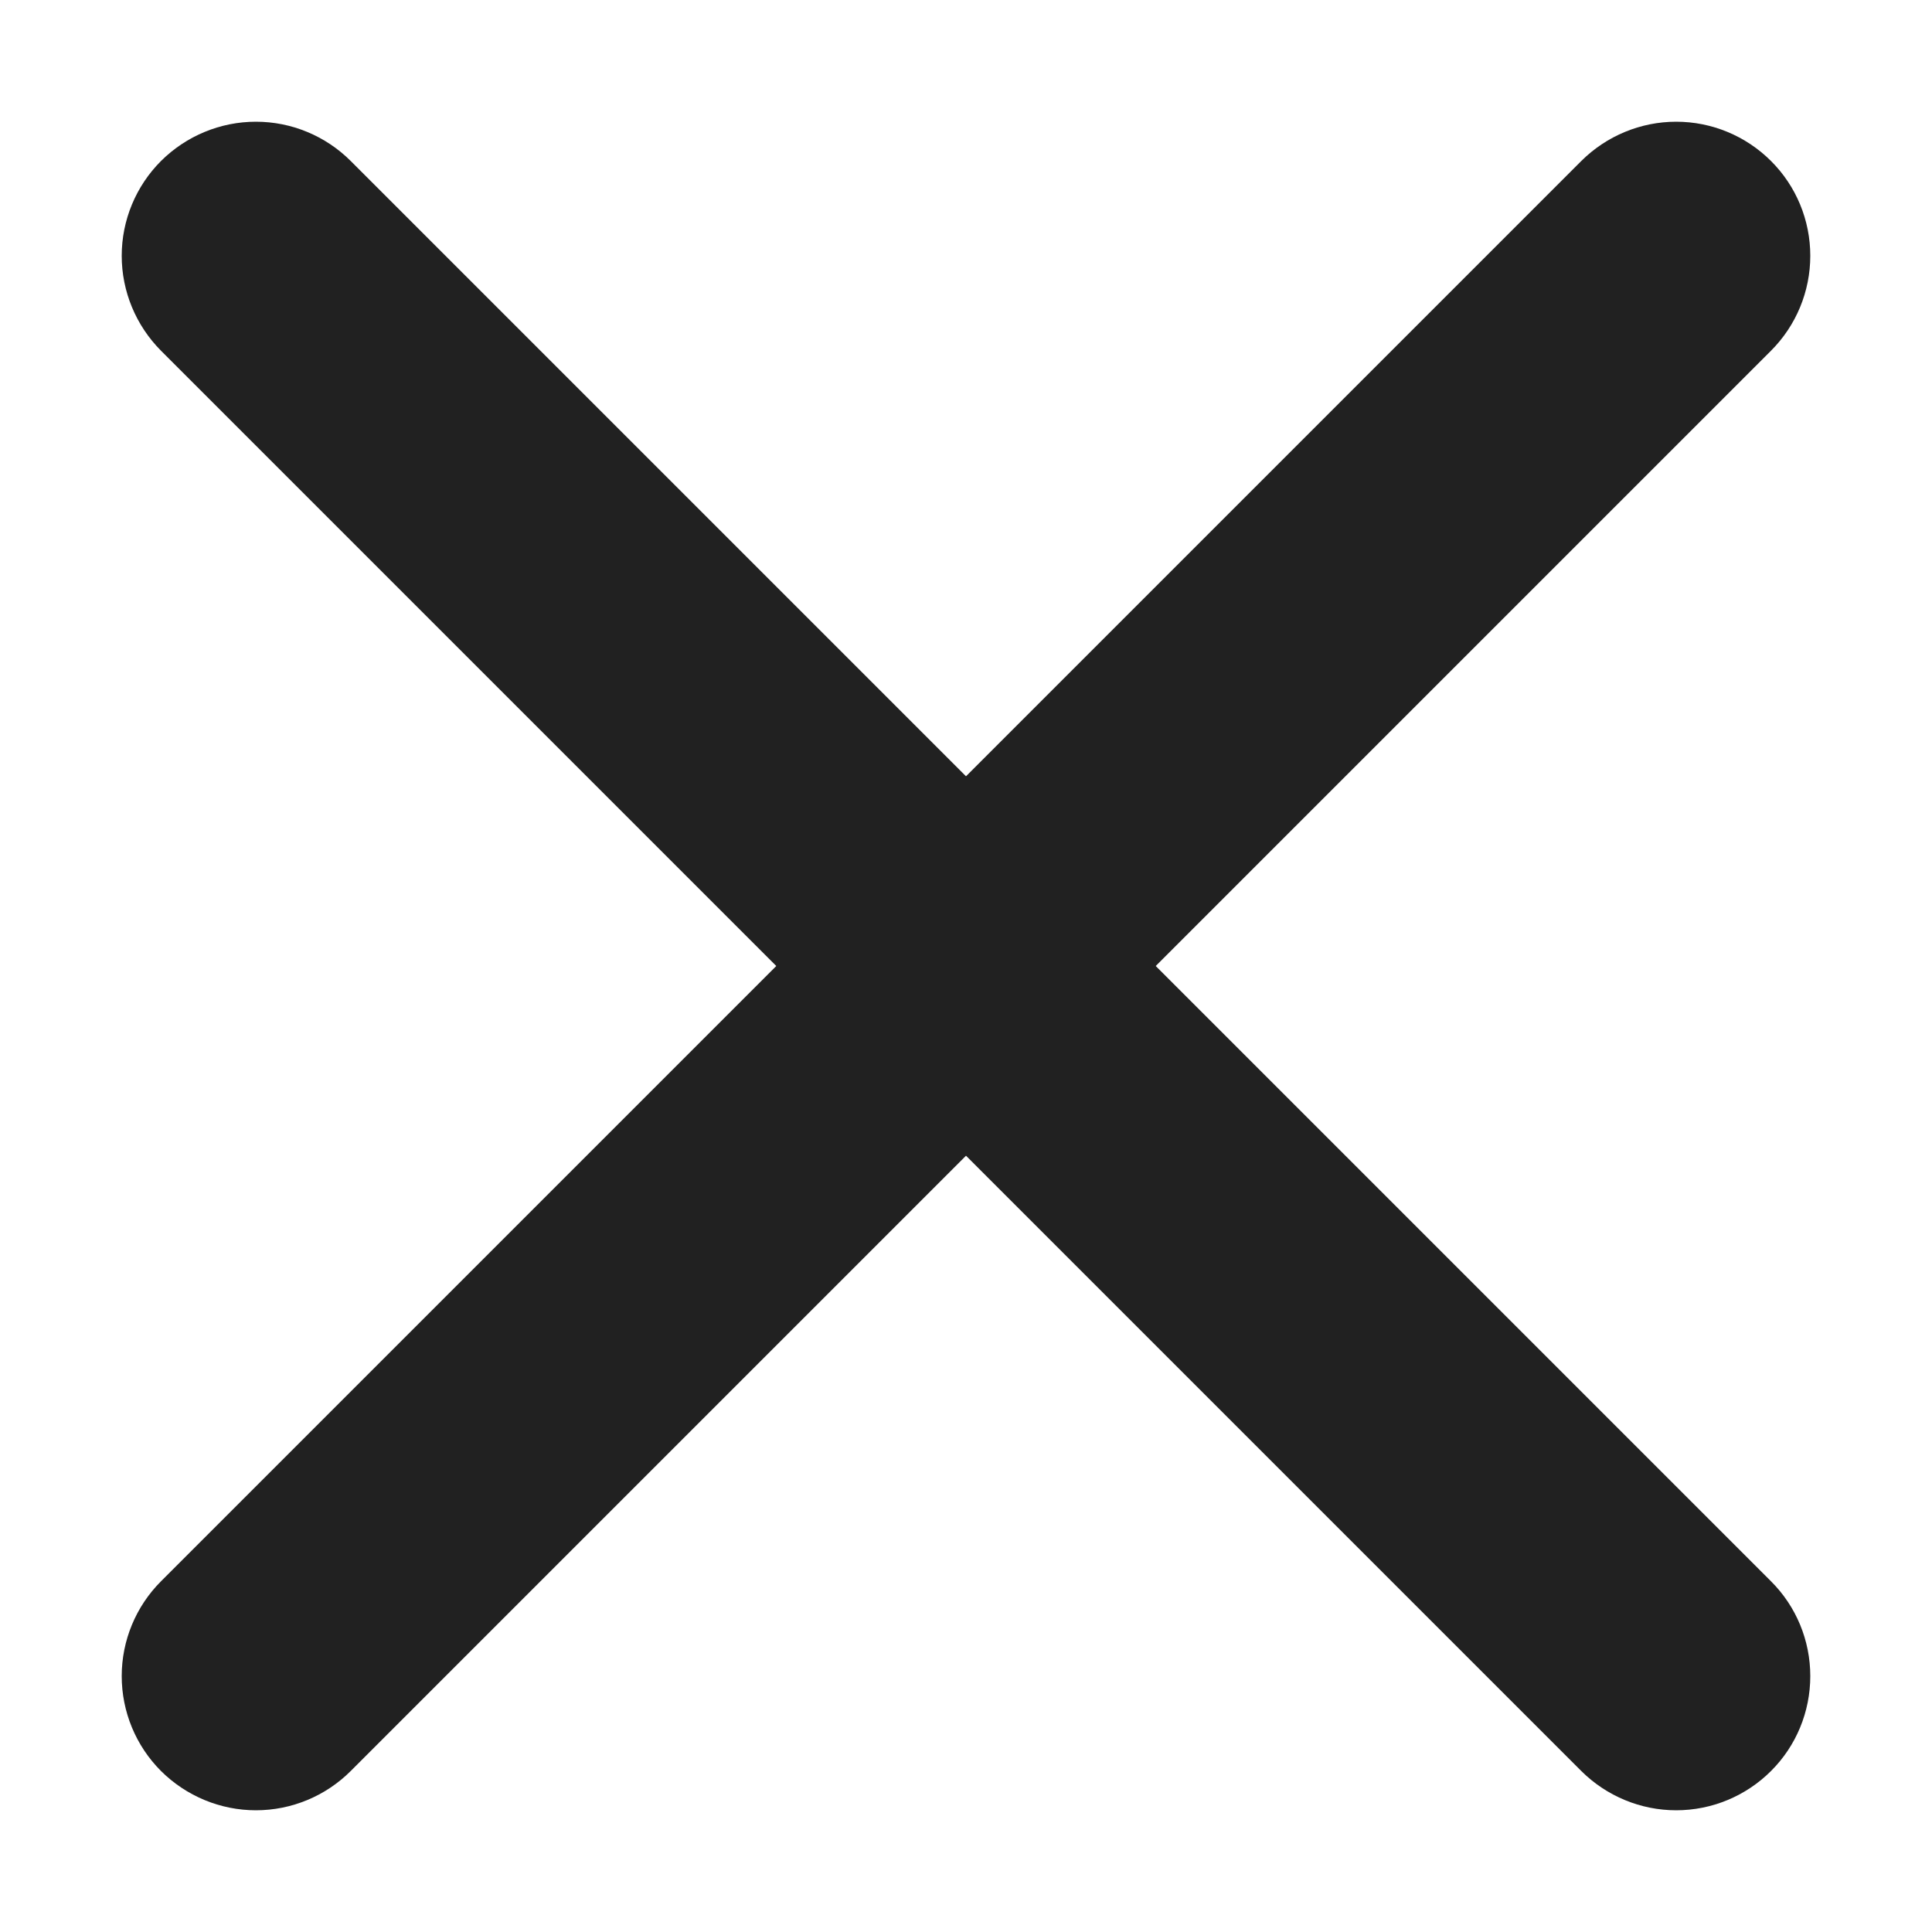 <svg width="15" height="15" viewBox="0 0 15 15" fill="none" xmlns="http://www.w3.org/2000/svg">
<path d="M13.75 1.25C13.555 1.055 13.29 0.945 13.014 0.945C12.738 0.945 12.473 1.055 12.277 1.25L7.5 6.027L2.723 1.25C2.528 1.055 2.263 0.945 1.987 0.945C1.711 0.945 1.446 1.055 1.25 1.25C1.055 1.445 0.945 1.71 0.945 1.986C0.945 2.262 1.055 2.527 1.25 2.723L6.027 7.5L1.25 12.277C1.055 12.472 0.945 12.737 0.945 13.013C0.945 13.29 1.055 13.555 1.25 13.75C1.446 13.945 1.711 14.055 1.987 14.055C2.263 14.055 2.528 13.945 2.723 13.75L7.5 8.973L12.277 13.75C12.473 13.945 12.738 14.055 13.014 14.055C13.29 14.055 13.555 13.945 13.75 13.75C13.946 13.555 14.055 13.29 14.055 13.013C14.055 12.737 13.946 12.472 13.75 12.277L8.973 7.5L13.75 2.723C13.946 2.527 14.055 2.262 14.055 1.986C14.055 1.71 13.946 1.445 13.75 1.25Z" fill="#212121"/>
</svg>
